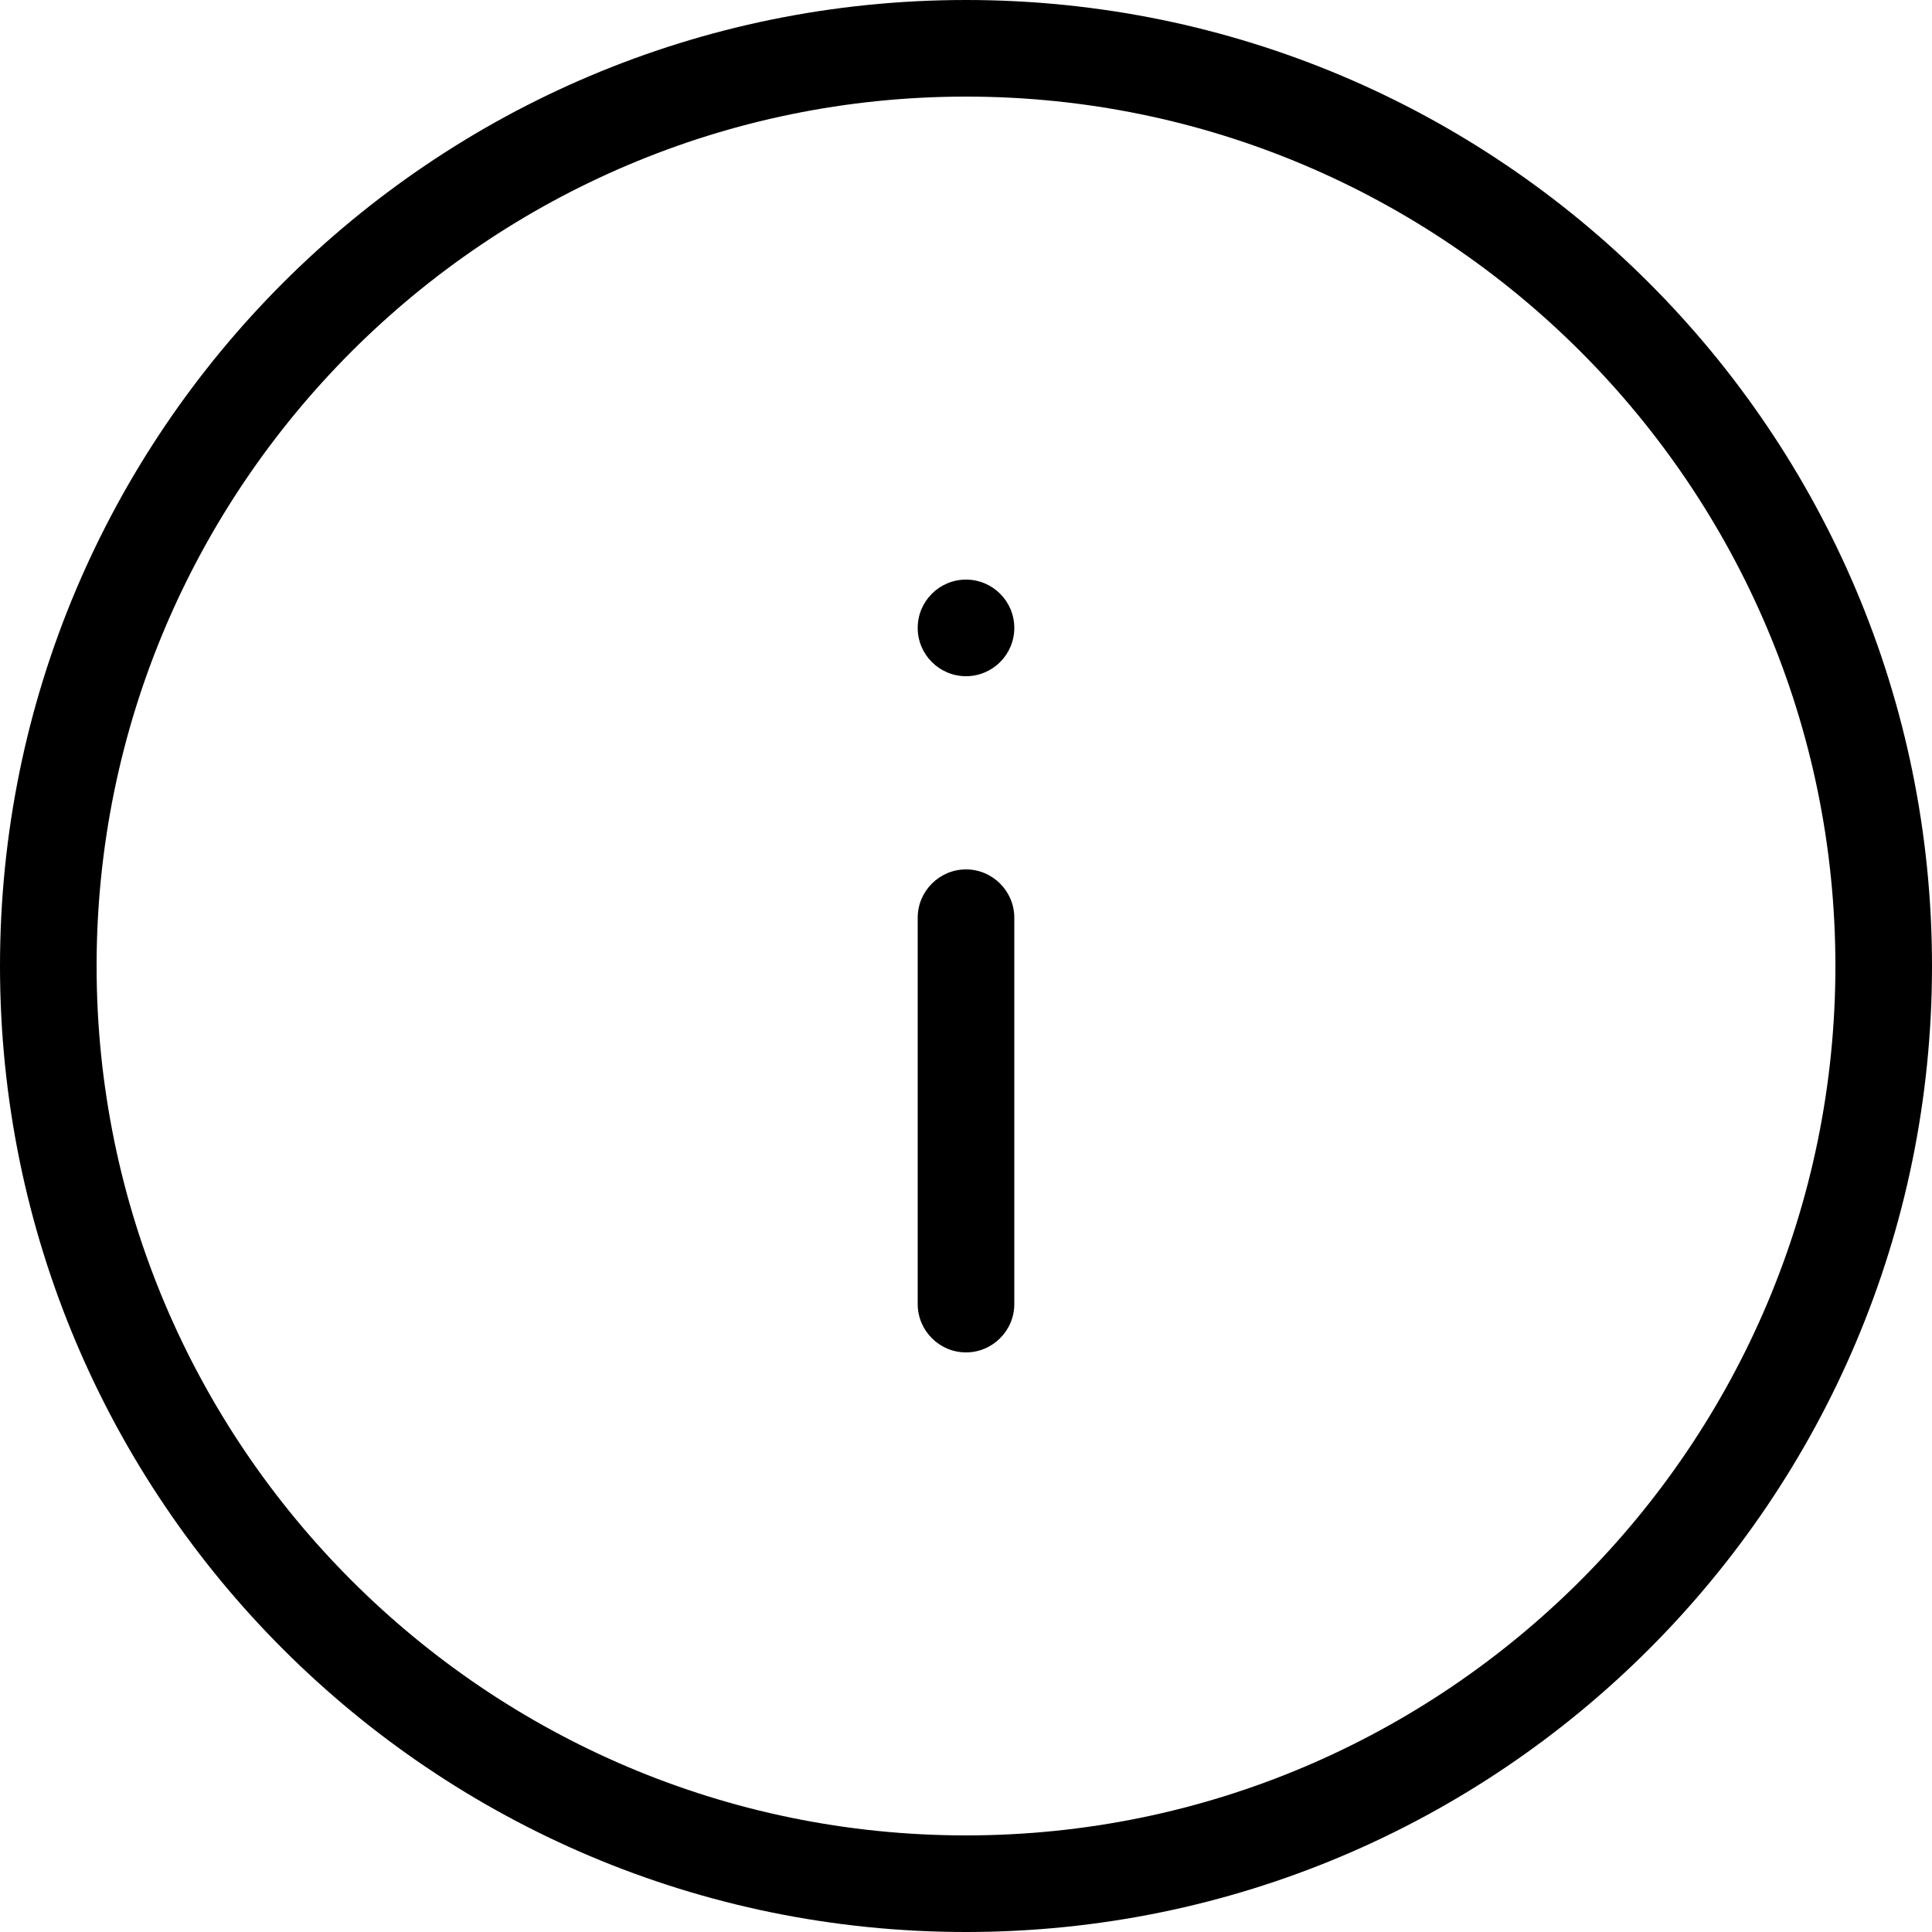 <svg width="20" height="20" viewBox="0 0 20 20" xmlns="http://www.w3.org/2000/svg"><title>alerts-and-notifications/info_20</title><path d="M10 19c-4.962 0-9-4.037-9-9 0-4.963 4.038-9 9-9 4.963 0 9 4.037 9 9 0 4.963-4.037 9-9 9m0-19c5.523 0 10 4.477 10 10 0 5.523-4.477 10-10 10-5.523 0-10-4.477-10-10 0-5.523 4.477-10 10-10zm0 6c-.276 0-.5.224-.5.5 0 .276.224.5.5.5.276 0 .5-.224.5-.5 0-.276-.224-.5-.5-.5zm0 3c-.275 0-.5.225-.5.5l0 4c0 .275.225.5.5.5.275 0 .5-.225.5-.5l0-4c0-.275-.225-.5-.5-.5z" fill="#000" fill-rule="evenodd"/></svg>